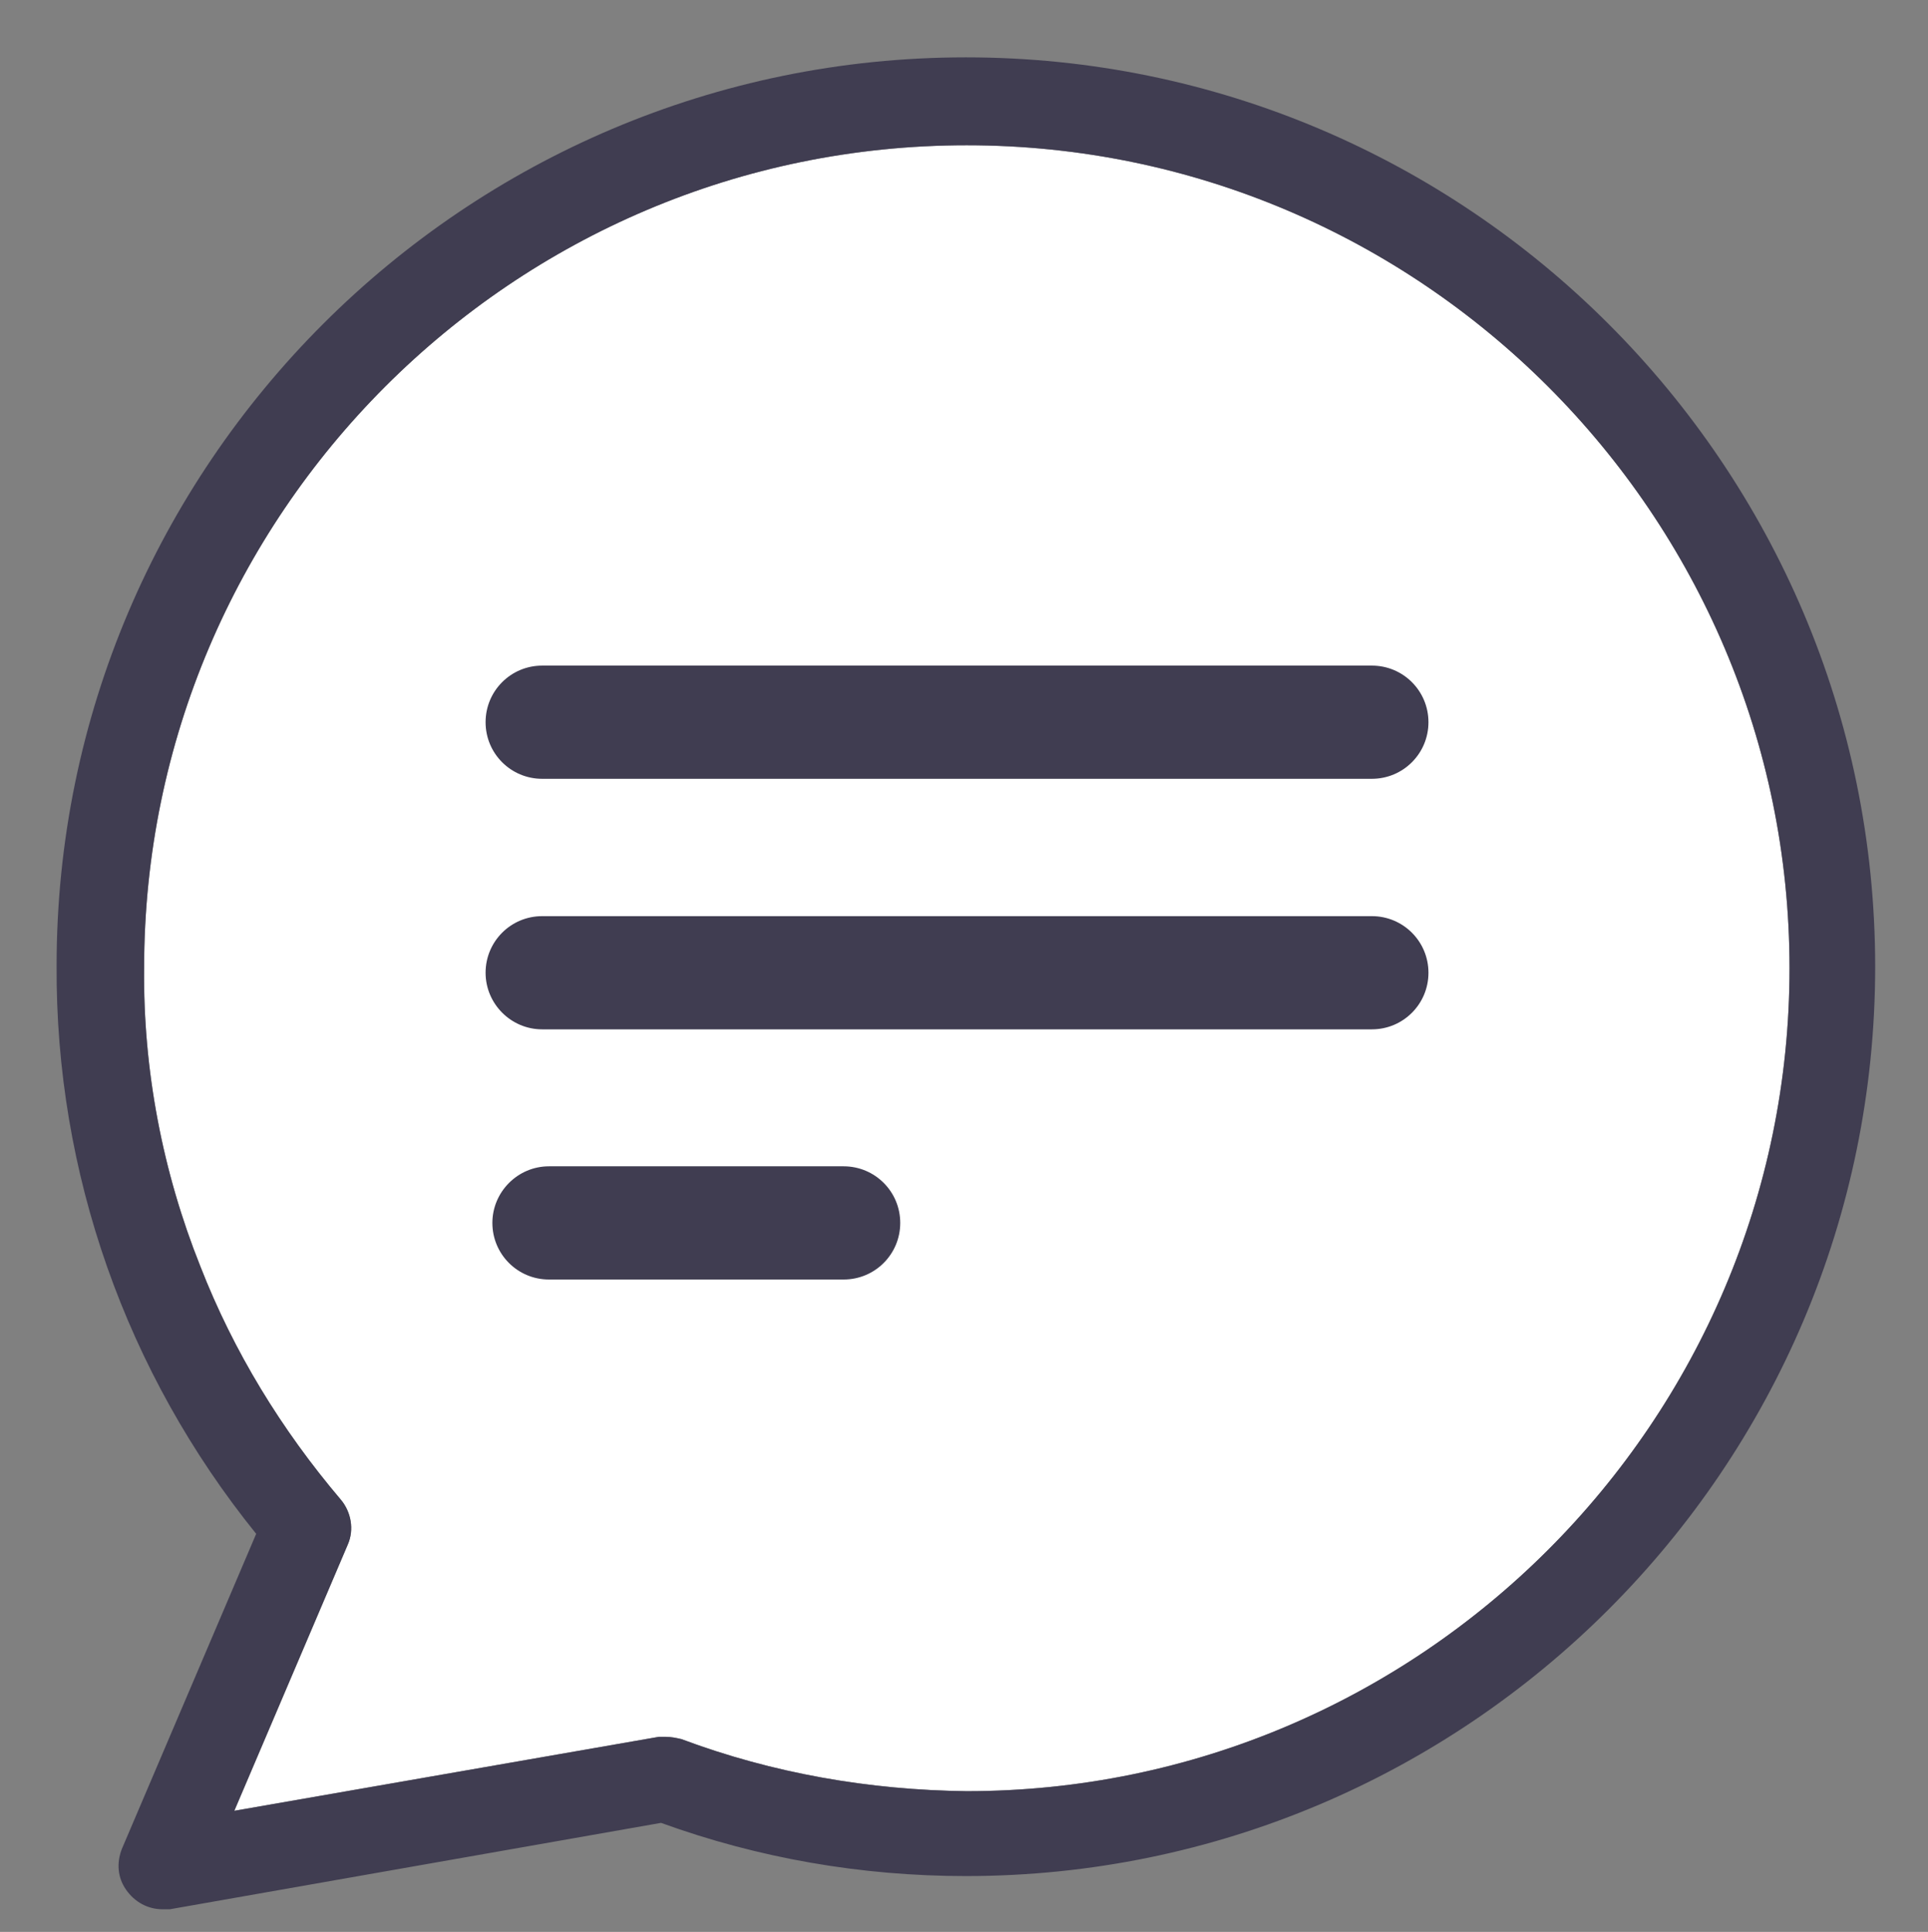 <?xml version="1.0" encoding="utf-8"?>
<!-- Generator: Adobe Illustrator 19.0.0, SVG Export Plug-In . SVG Version: 6.00 Build 0)  -->
<svg version="1.1" id="Layer_1" xmlns="http://www.w3.org/2000/svg" xmlns:xlink="http://www.w3.org/1999/xlink" x="0px" y="0px"
	 viewBox="206 -206 511 512" style="enable-background:new 206 -206 511 512;" xml:space="preserve">
<rect x="206" y="-206" width="511" height="512" fill="#808080" stroke="none"/>
<style type="text/css">
	.st0{fill:#FFFFFF;}
	.st1{fill:none;}
	.st2{fill:#403D51;}
</style>
<path class="st0" d="M244.2,50.5c0-120.2,97.8-218,218-218S680.3-69.6,680.3,50.6s-97.9,218.1-218.1,218.1
	c-25.7-0.3-51.3-4.7-75.6-13.8c-1.3-0.3-2.7-0.6-4.1-0.6c-0.5,0-1.3,0-1.9,0l-112.5,19.6l30.1-70.6c1.7-3.9,0.9-8.6-1.9-11.9
	c-15.7-18.5-28.4-39.2-37.2-61.8C249.1,104.6,243.9,77.5,244.2,50.5z"/>
<g>
	<path class="st1" d="M244.2,50.5c0-120.2,97.8-218,218-218S680.3-69.6,680.3,50.6s-97.9,218.1-218.1,218.1
		c-25.7-0.3-51.3-4.7-75.6-13.8c-1.3-0.3-2.7-0.6-4.1-0.6c-0.5,0-1.3,0-1.9,0l-112.5,19.6l30.1-70.6c1.7-3.9,0.9-8.6-1.9-11.9
		c-15.7-18.5-28.4-39.2-37.2-61.8C249.1,104.6,243.9,77.5,244.2,50.5z"/>
	<path class="st2" d="M221,49.9c-0.3,54.9,18.4,107.9,52.9,150.6L238.3,284c-1.4,3.6-1.2,7.5,1.1,10.8s5.8,5.2,9.7,5.2
		c0.5,0,1.3,0,1.9,0l130.2-22.9c25.9,9.4,53.2,14.1,80.8,14.1c132.9,0,241-108.1,241-241s-108.1-241-241-241S221-82.7,221,49.9z
		 M244.2,50.5c0-120.2,97.8-218,218-218S680.3-69.6,680.3,50.6s-97.9,218.1-218.1,218.1c-25.7-0.3-51.3-4.7-75.6-13.8
		c-1.3-0.3-2.7-0.6-4.1-0.6c-0.5,0-1.3,0-1.9,0l-112.5,19.6l30.1-70.6c1.7-3.9,0.9-8.6-1.9-11.9c-15.7-18.5-28.4-39.2-37.2-61.8
		C249.1,104.6,243.9,77.5,244.2,50.5z"/>
	<path class="st2" d="M584.6-14.6c0-8.3-6.7-15-15-15H349.7c-8.3,0-15,6.7-15,15s6.7,15,15,15h219.9C577.9,0.4,584.6-6.3,584.6-14.6
		z"/>
	<path class="st2" d="M349.7,66.8h219.9c8.3,0,15-6.7,15-15s-6.7-15-15-15H349.7c-8.3,0-15,6.7-15,15
		C334.7,60,341.4,66.8,349.7,66.8z"/>
	<path class="st2" d="M336.5,118.1c0,8.3,6.7,15,15,15h78.1c8.3,0,15-6.7,15-15s-6.7-15-15-15h-78.1
		C343.2,103.1,336.5,109.9,336.5,118.1z"/>
</g>
</svg>

